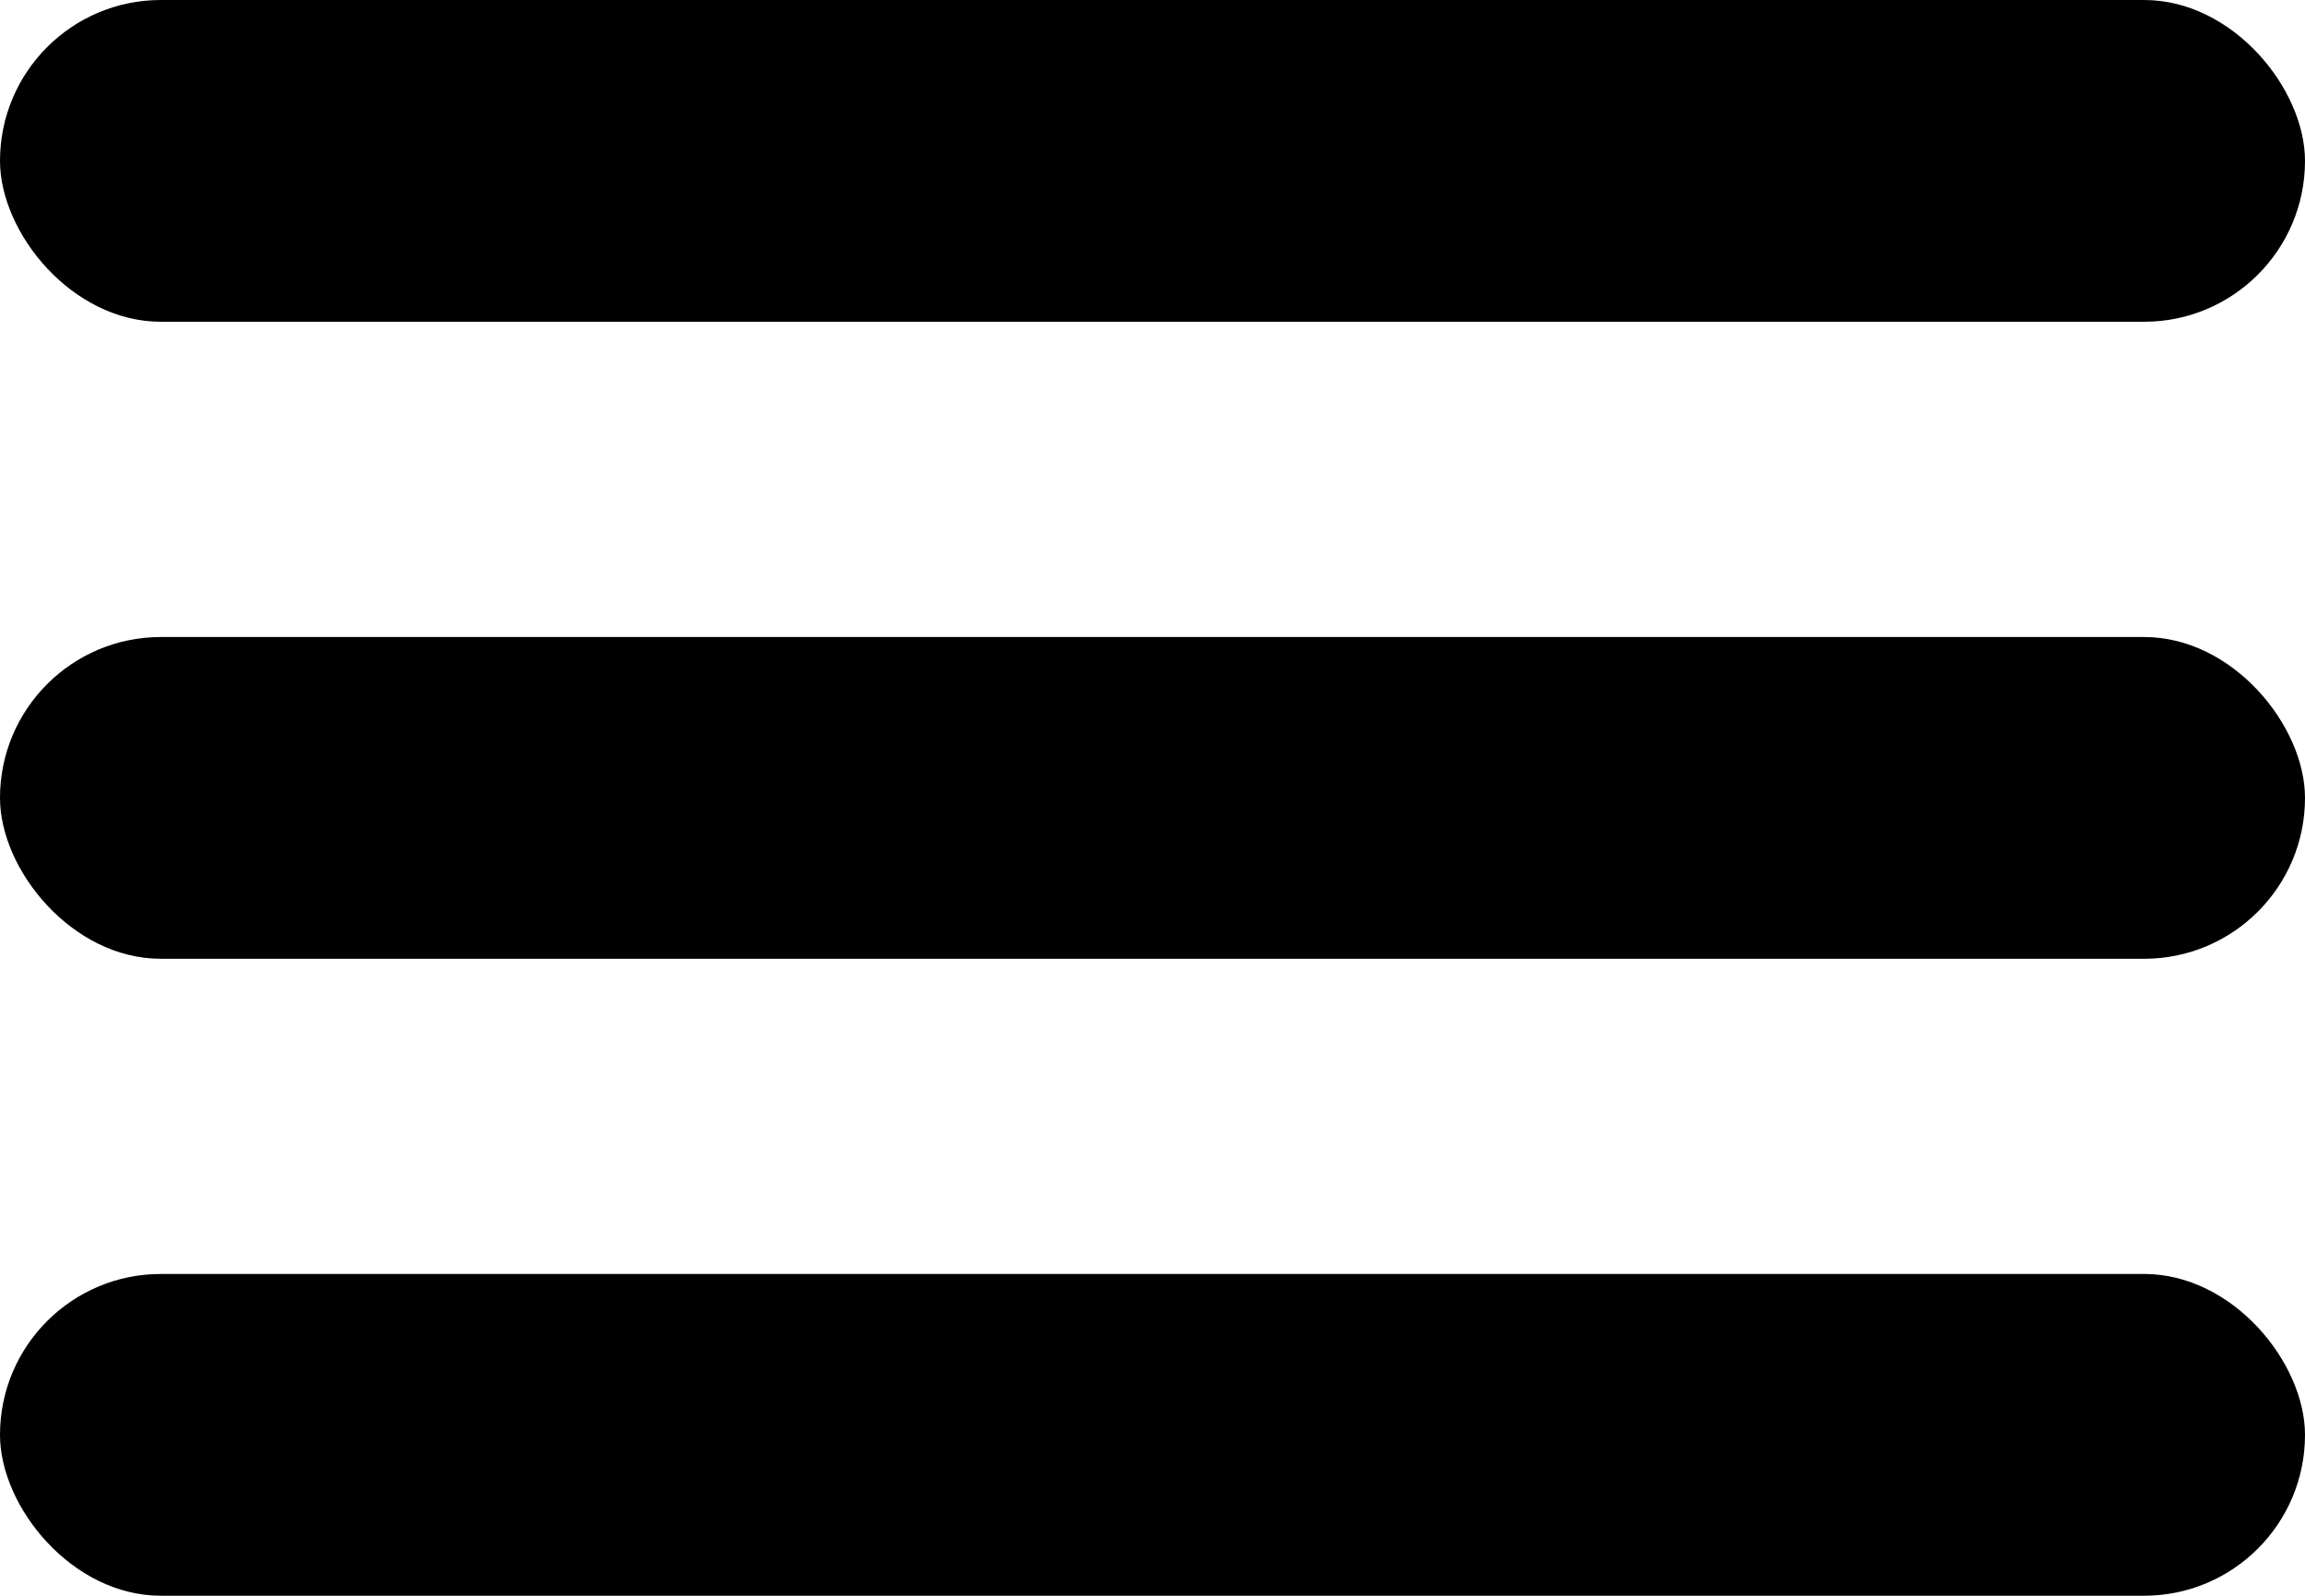 <svg width="39" height="27" viewBox="0 0 39 27" fill="none" xmlns="http://www.w3.org/2000/svg">
<rect width="39" height="5.444" rx="2.722" fill="black"/>
<rect y="10.778" width="39" height="5.444" rx="2.722" fill="black"/>
<rect y="21.555" width="39" height="5.444" rx="2.722" fill="black"/>
</svg>
